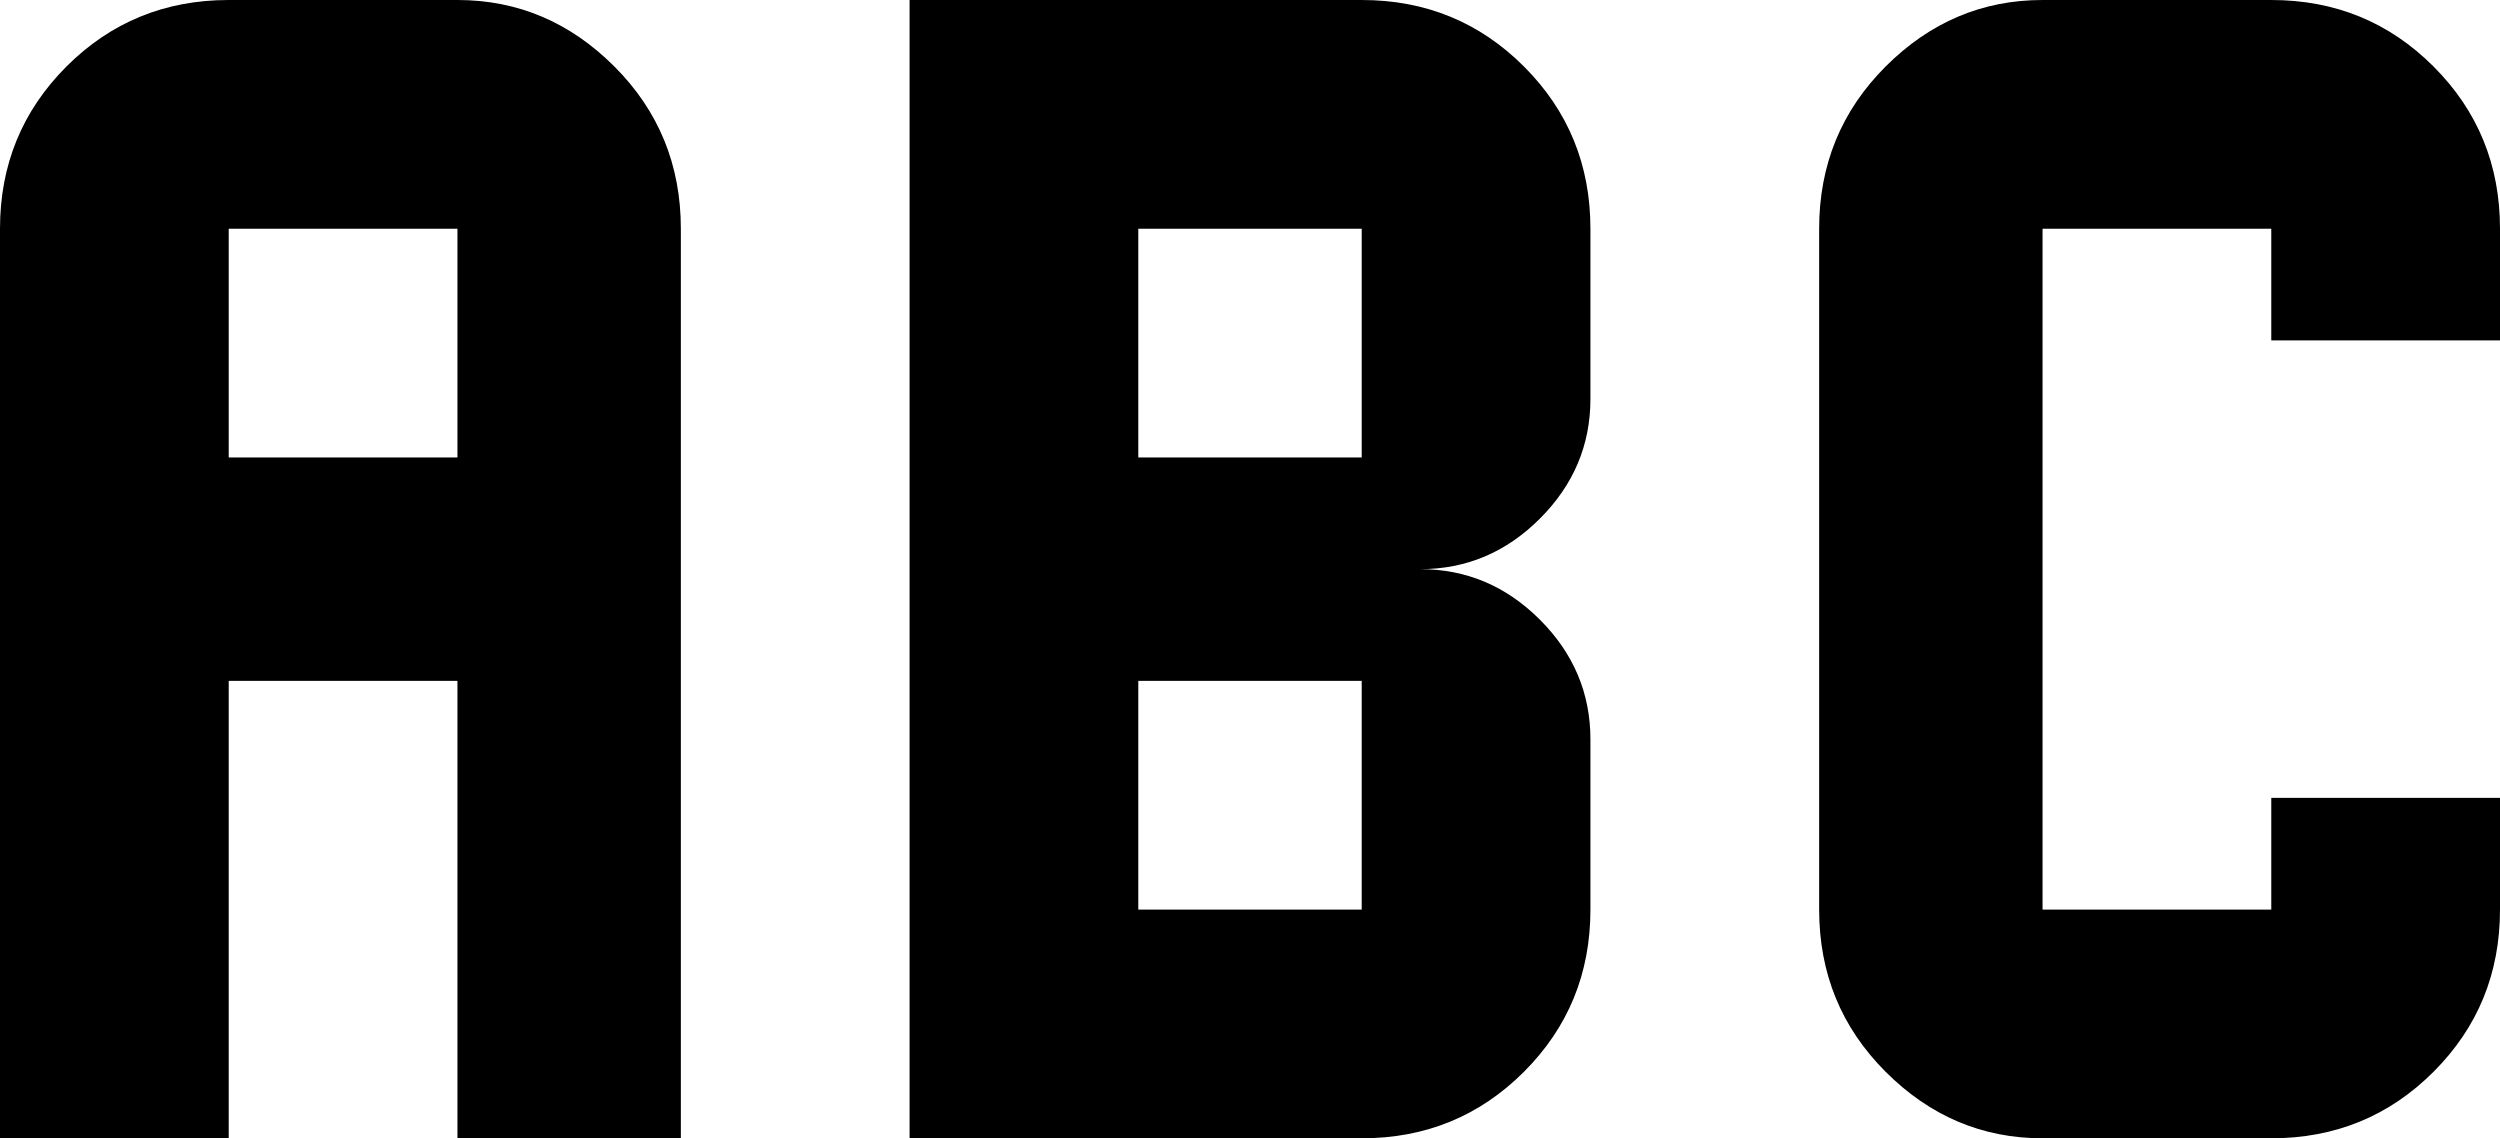 <svg xmlns="http://www.w3.org/2000/svg" viewBox="21 85 470 214">
      <g transform="scale(1 -1) translate(0 -384)">
        <path d="M64 299Q46 299 33.5 286.5Q21 274 21 256V85H64V171H107V85H149V256Q149 274 136.5 286.5Q124 299 107 299ZM64 256H107V213H64ZM320 224V256Q320 274 307.5 286.5Q295 299 277 299H192V85H277Q295 85 307.5 97.5Q320 110 320 128V160Q320 173 310.5 182.5Q301 192 288 192Q301 192 310.5 201.5Q320 211 320 224ZM277 128H235V171H277ZM277 213H235V256H277ZM405 299Q388 299 375.5 286.5Q363 274 363 256V128Q363 110 375.5 97.5Q388 85 405 85H448Q466 85 478.5 97.5Q491 110 491 128V149H448V128H405V256H448V235H491V256Q491 274 478.5 286.5Q466 299 448 299Z" />
      </g>
    </svg>